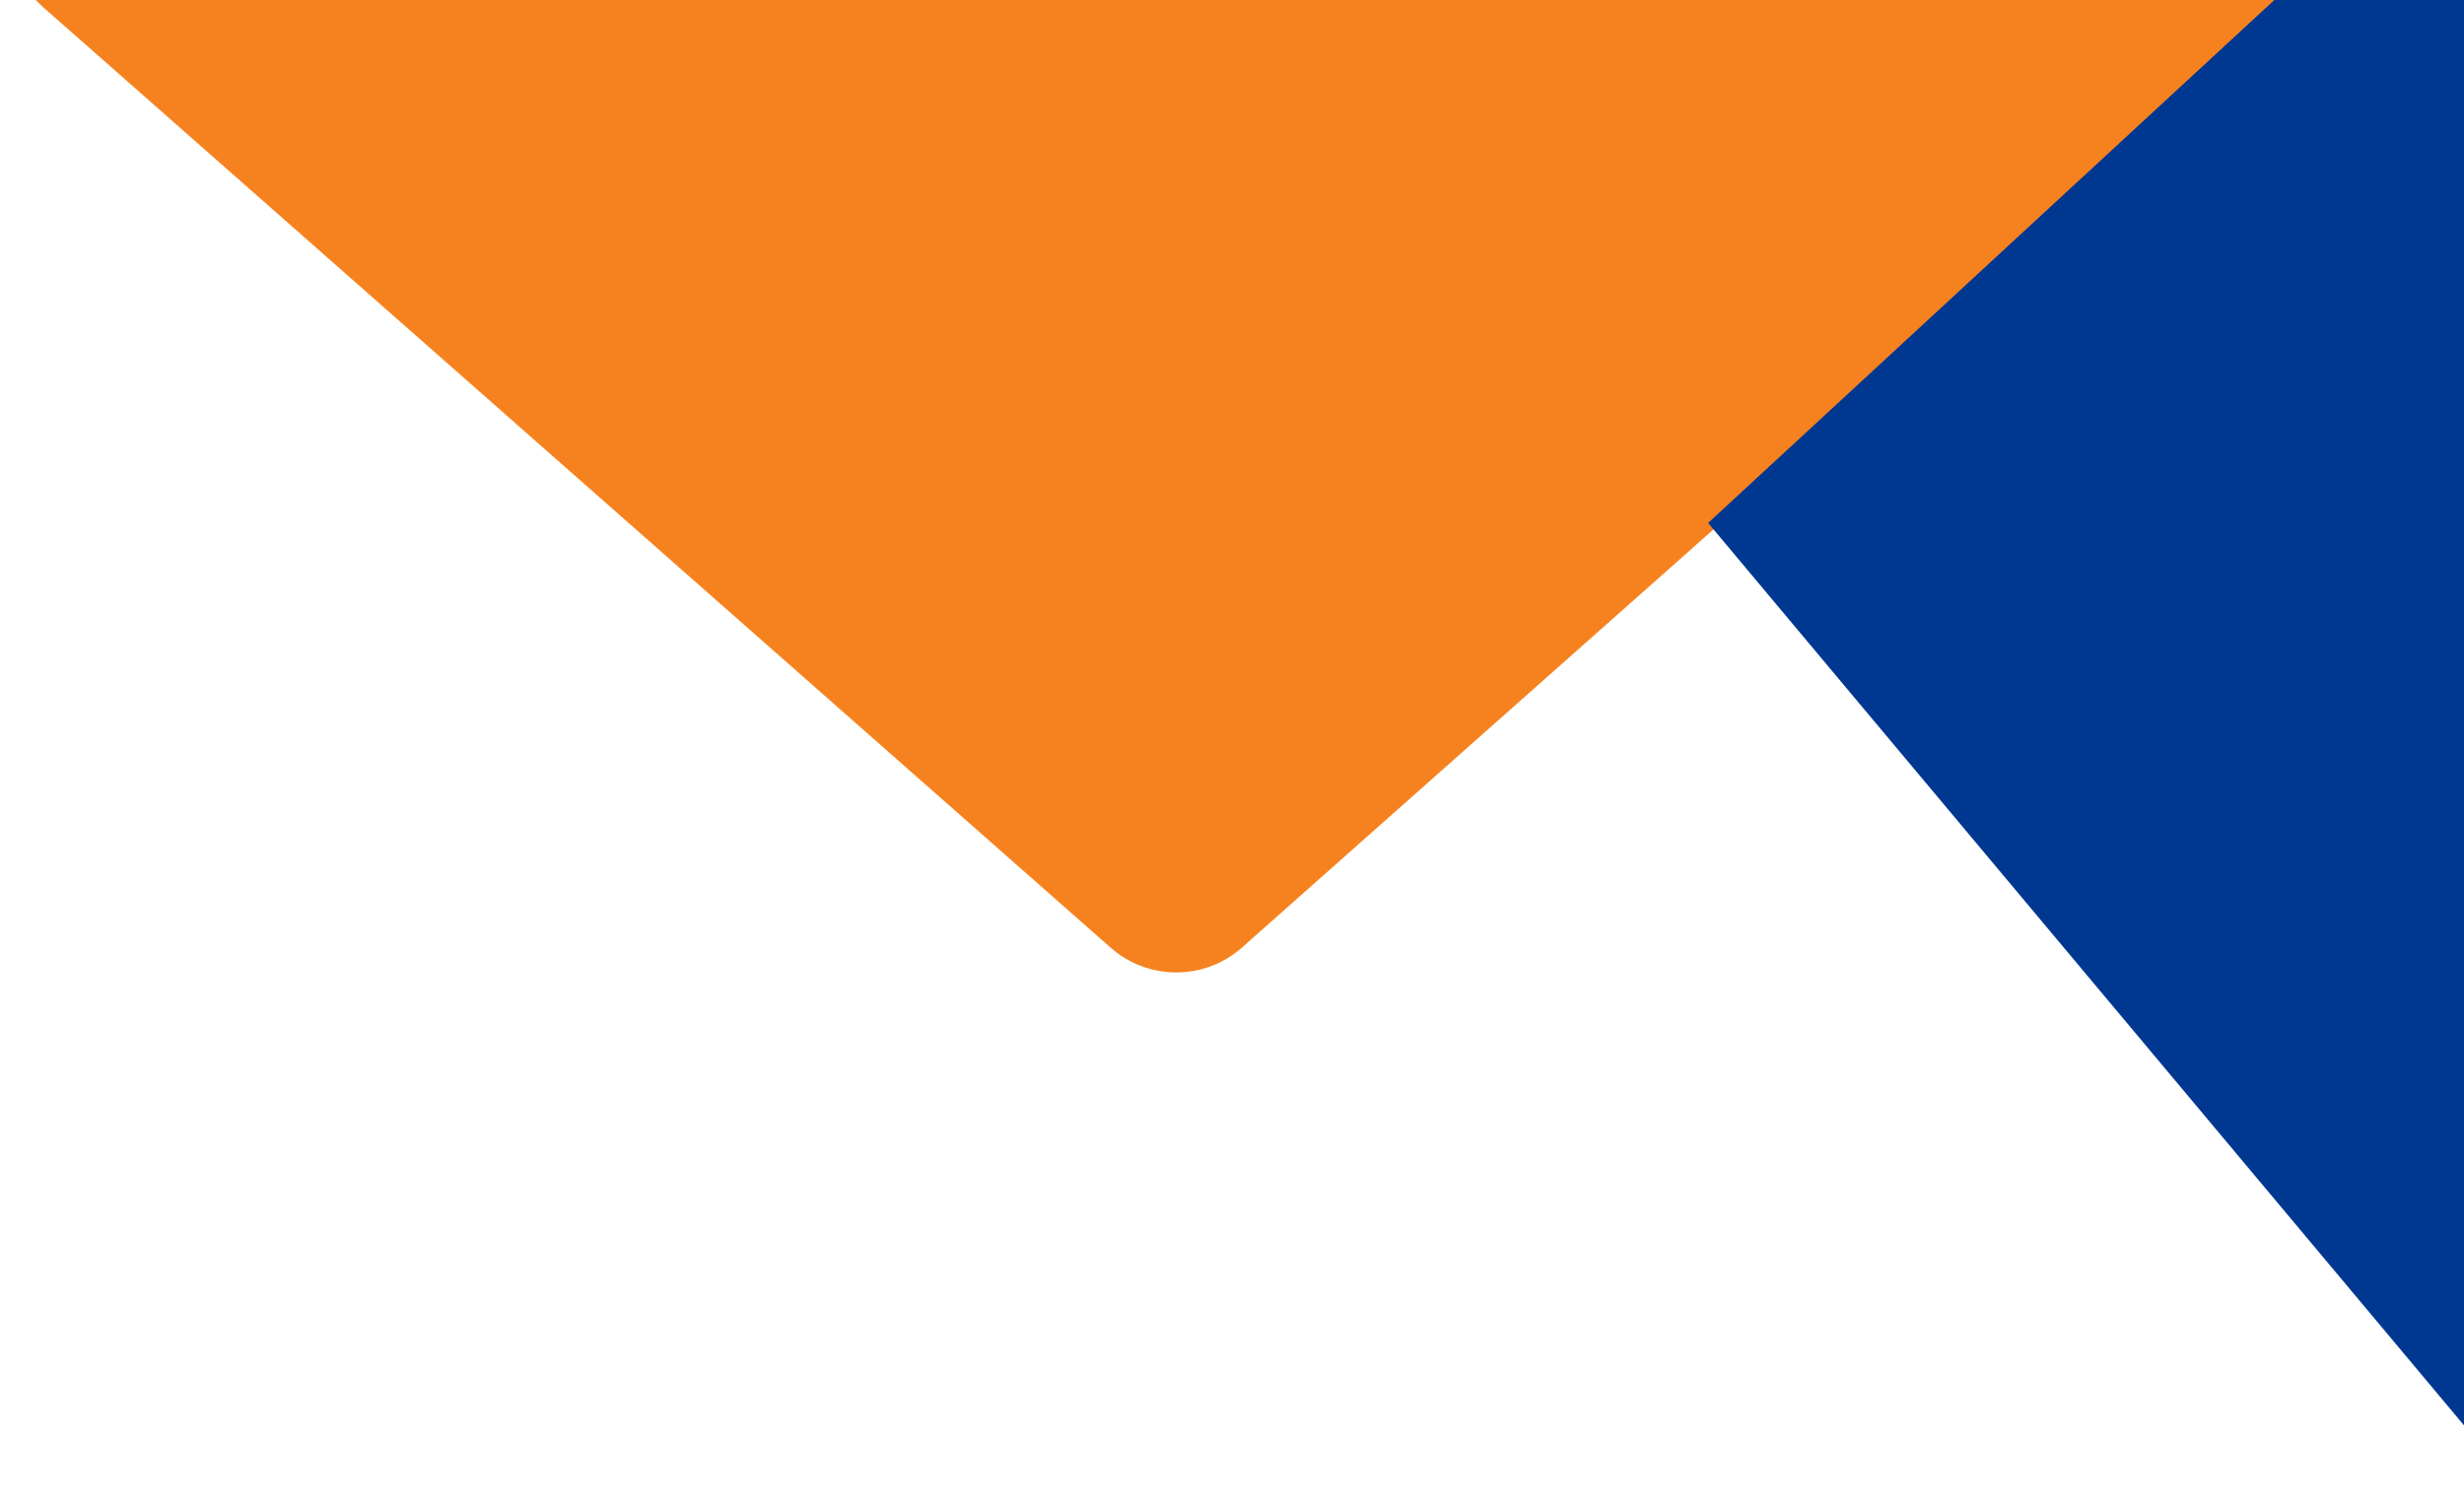 <svg width="149" height="91" viewBox="0 0 149 91" fill="none" xmlns="http://www.w3.org/2000/svg">
<path d="M133.959 -8.86C139.452 -8.809 141.994 -2.016 137.884 1.629L75.109 57.294C72.843 59.304 69.434 59.309 67.162 57.307L2.632 0.454C-1.538 -3.22 1.097 -10.1 6.654 -10.048L133.959 -8.86Z" fill="#F6821F"/>
<path d="M149.333 86.59L103.29 31.623L155.172 -16.291L149.333 86.59Z" fill="#003891"/>
</svg>
